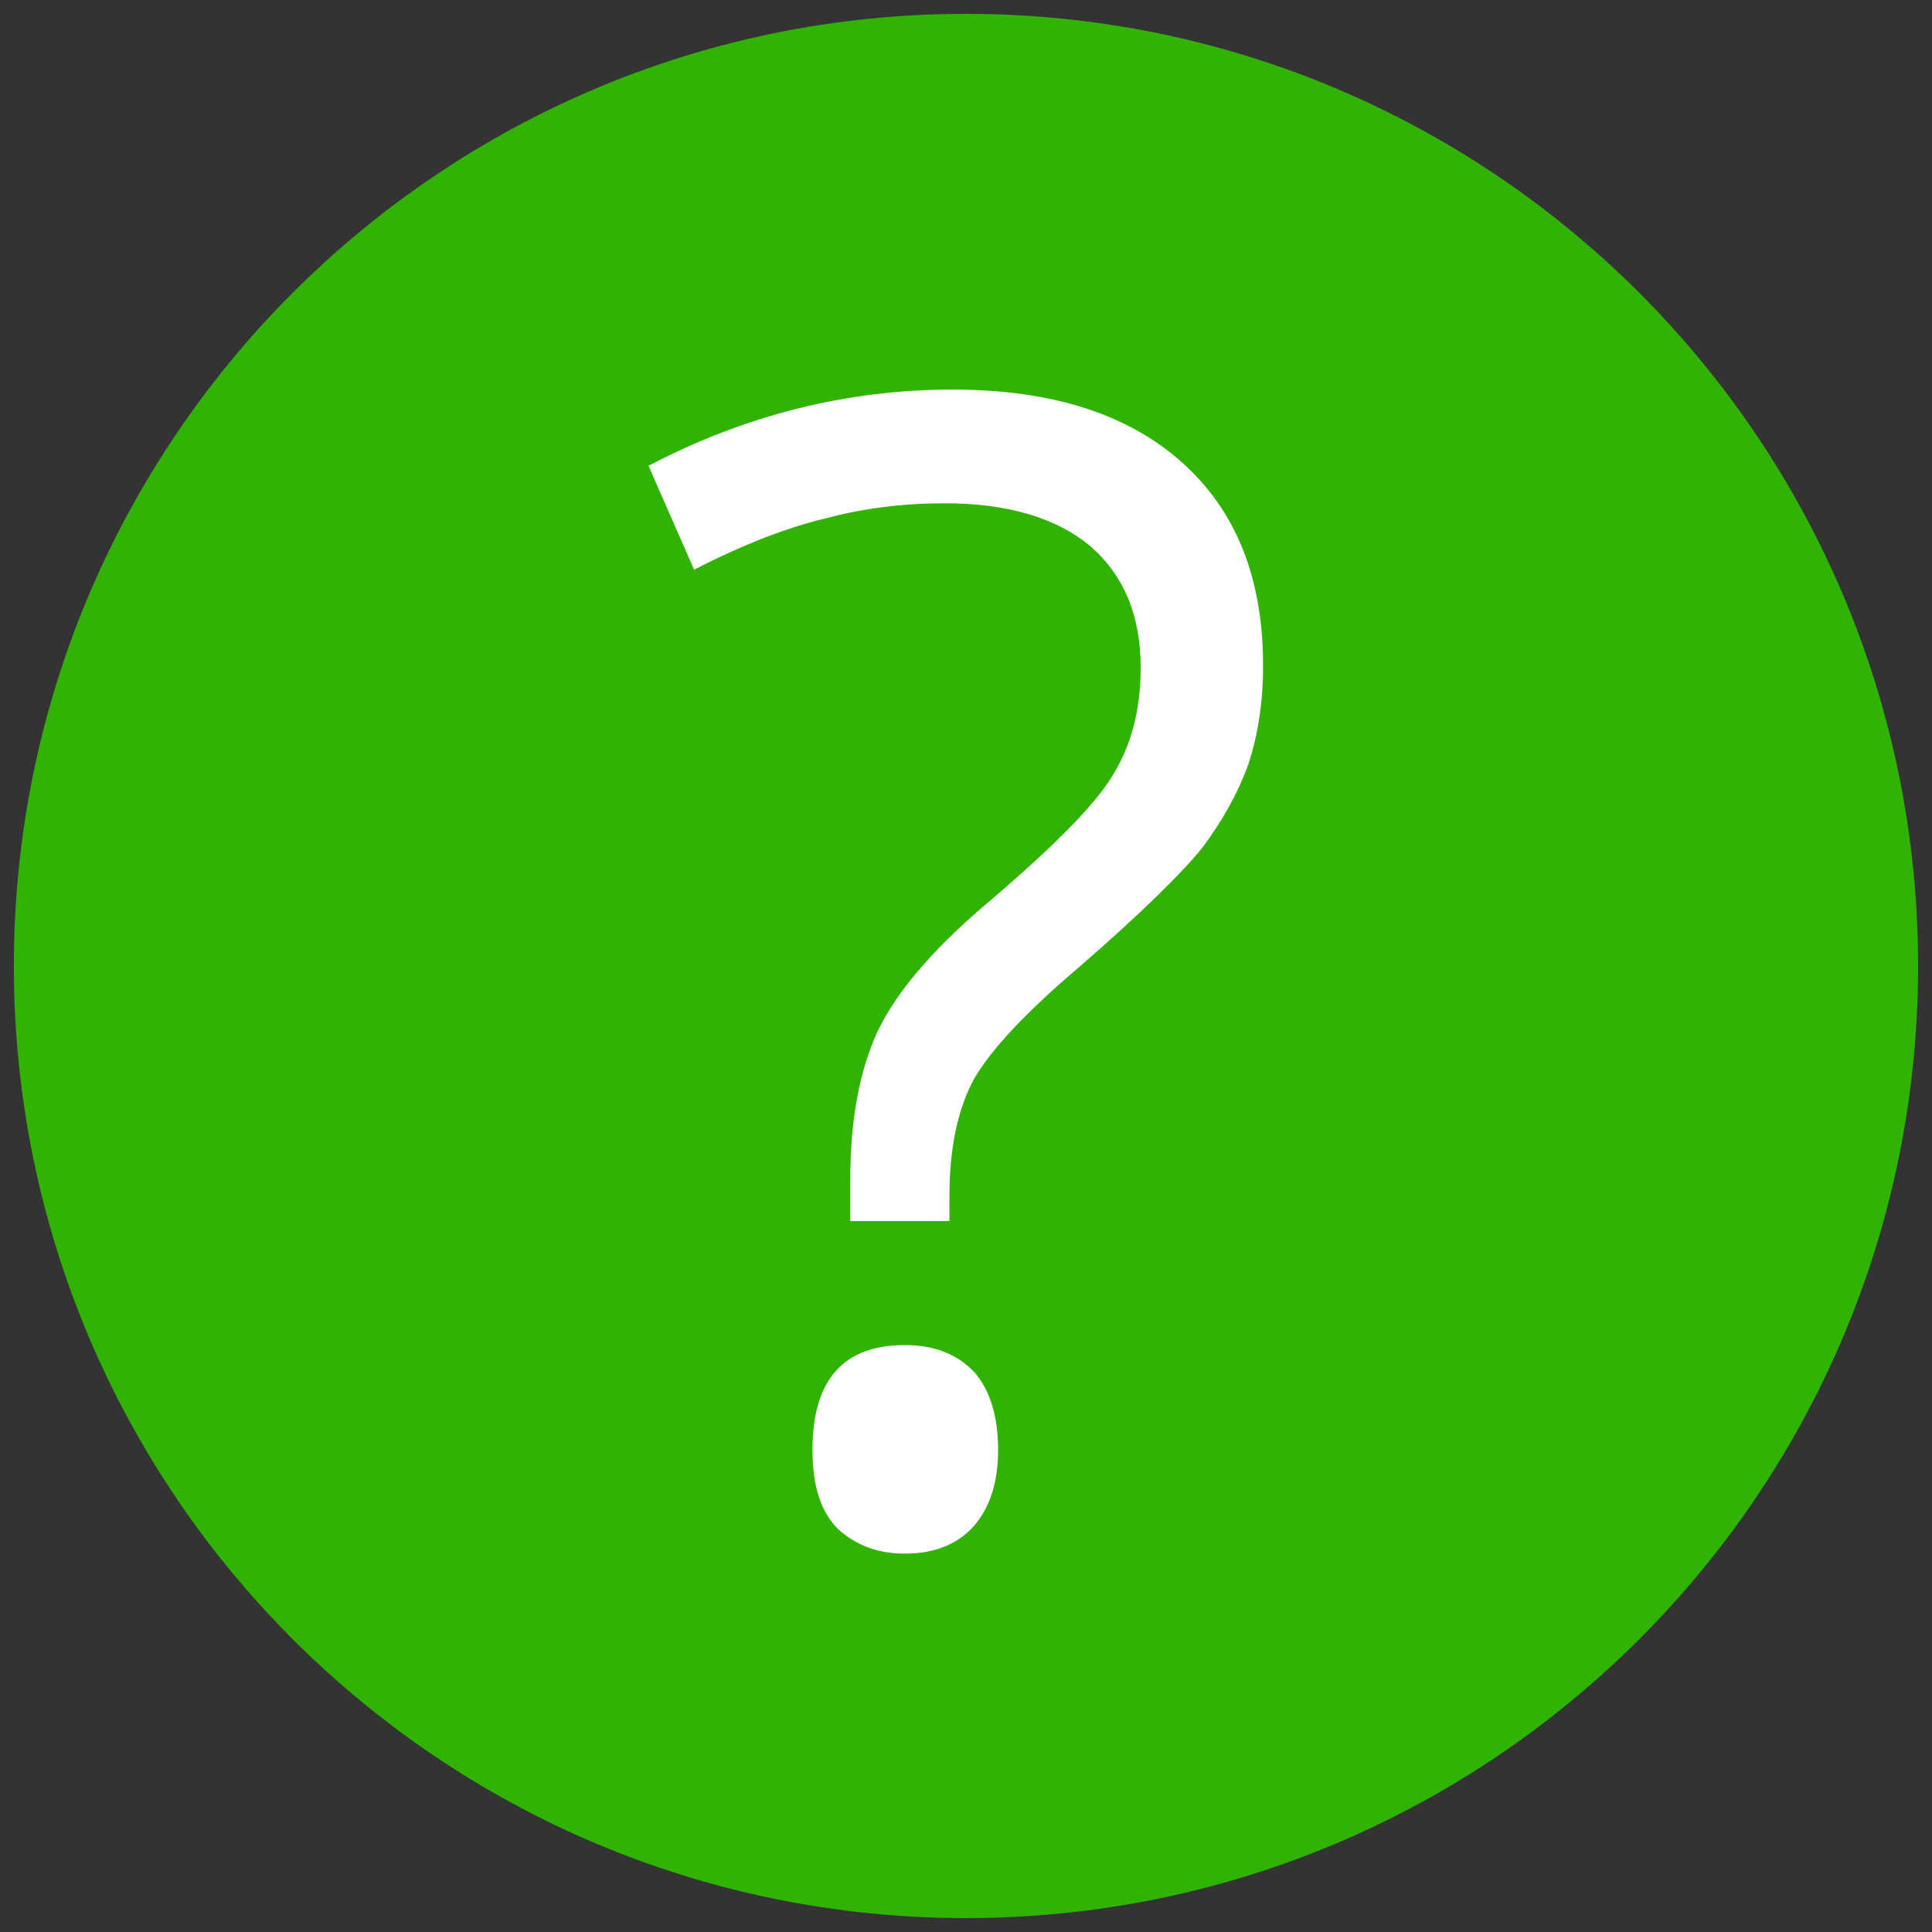 <?xml version="1.0" encoding="UTF-8"?>
<svg xmlns="http://www.w3.org/2000/svg" xmlns:xlink="http://www.w3.org/1999/xlink" width="97.4pt" height="97.4pt" viewBox="0 0 97.4 97.4" version="1.1">
<rect x="0" y="0" width="97.4" height="97.4" fill="#333333" stroke="none"/>
<defs>
<g>
<symbol overflow="visible" id="glyph0-0">
<path style="stroke:none;" d="M 7.484 -56.75 L 7.484 0 L 40.141 0 L 40.141 -56.75 Z M 11.531 -4.031 L 11.531 -52.719 L 36.094 -52.719 L 36.094 -4.031 Z M 11.531 -4.031 "/>
</symbol>
<symbol overflow="visible" id="glyph0-1">
<path style="stroke:none;" d="M 11.219 -15.641 L 16.219 -15.641 L 16.219 -16.922 C 16.219 -19.375 16.656 -21.344 17.469 -22.828 C 18.328 -24.297 20.062 -26.156 22.672 -28.375 C 25.938 -31.203 28.062 -33.312 29.031 -34.547 C 30 -35.875 30.75 -37.188 31.281 -38.656 C 31.75 -40.062 32.031 -41.734 32.031 -43.625 C 32.031 -48.062 30.672 -51.469 27.906 -53.922 C 25.156 -56.359 21.312 -57.562 16.375 -57.562 C 11.062 -57.562 5.938 -56.281 1.047 -53.719 L 3.344 -48.484 C 5.859 -49.766 8.078 -50.625 10.016 -51.078 C 11.953 -51.594 13.938 -51.828 16 -51.828 C 19.172 -51.828 21.625 -51.078 23.297 -49.688 C 25 -48.219 25.859 -46.188 25.859 -43.547 C 25.859 -41.422 25.391 -39.641 24.453 -38.125 C 23.562 -36.609 21.344 -34.391 17.812 -31.406 C 15.297 -29.234 13.547 -27.172 12.609 -25.234 C 11.688 -23.25 11.219 -20.766 11.219 -17.734 Z M 9.312 -4.109 C 9.312 -2.25 9.75 -0.938 10.641 -0.078 C 11.531 0.703 12.609 1.125 13.969 1.125 C 15.453 1.125 16.609 0.656 17.422 -0.234 C 18.25 -1.172 18.672 -2.453 18.672 -4.109 C 18.672 -5.828 18.25 -7.141 17.469 -8.031 C 16.609 -8.922 15.484 -9.391 13.969 -9.391 C 10.875 -9.391 9.312 -7.641 9.312 -4.109 Z M 9.312 -4.109 "/>
</symbol>
</g>
</defs>
<g id="surface1">
<path style=" stroke:none;fill-rule:evenodd;fill:rgb(19.199%,70.2%,1.599%);fill-opacity:1;" d="M 96.699 48.699 C 96.699 22.191 75.211 0.699 48.699 0.699 C 22.191 0.699 0.699 22.191 0.699 48.699 C 0.699 75.211 22.191 96.699 48.699 96.699 C 75.211 96.699 96.699 75.211 96.699 48.699 "/>
<g style="fill:rgb(100%,100%,100%);fill-opacity:1;">
  <use xlink:href="#glyph0-1" x="31.647" y="77.201"/>
</g>
</g>
</svg>
